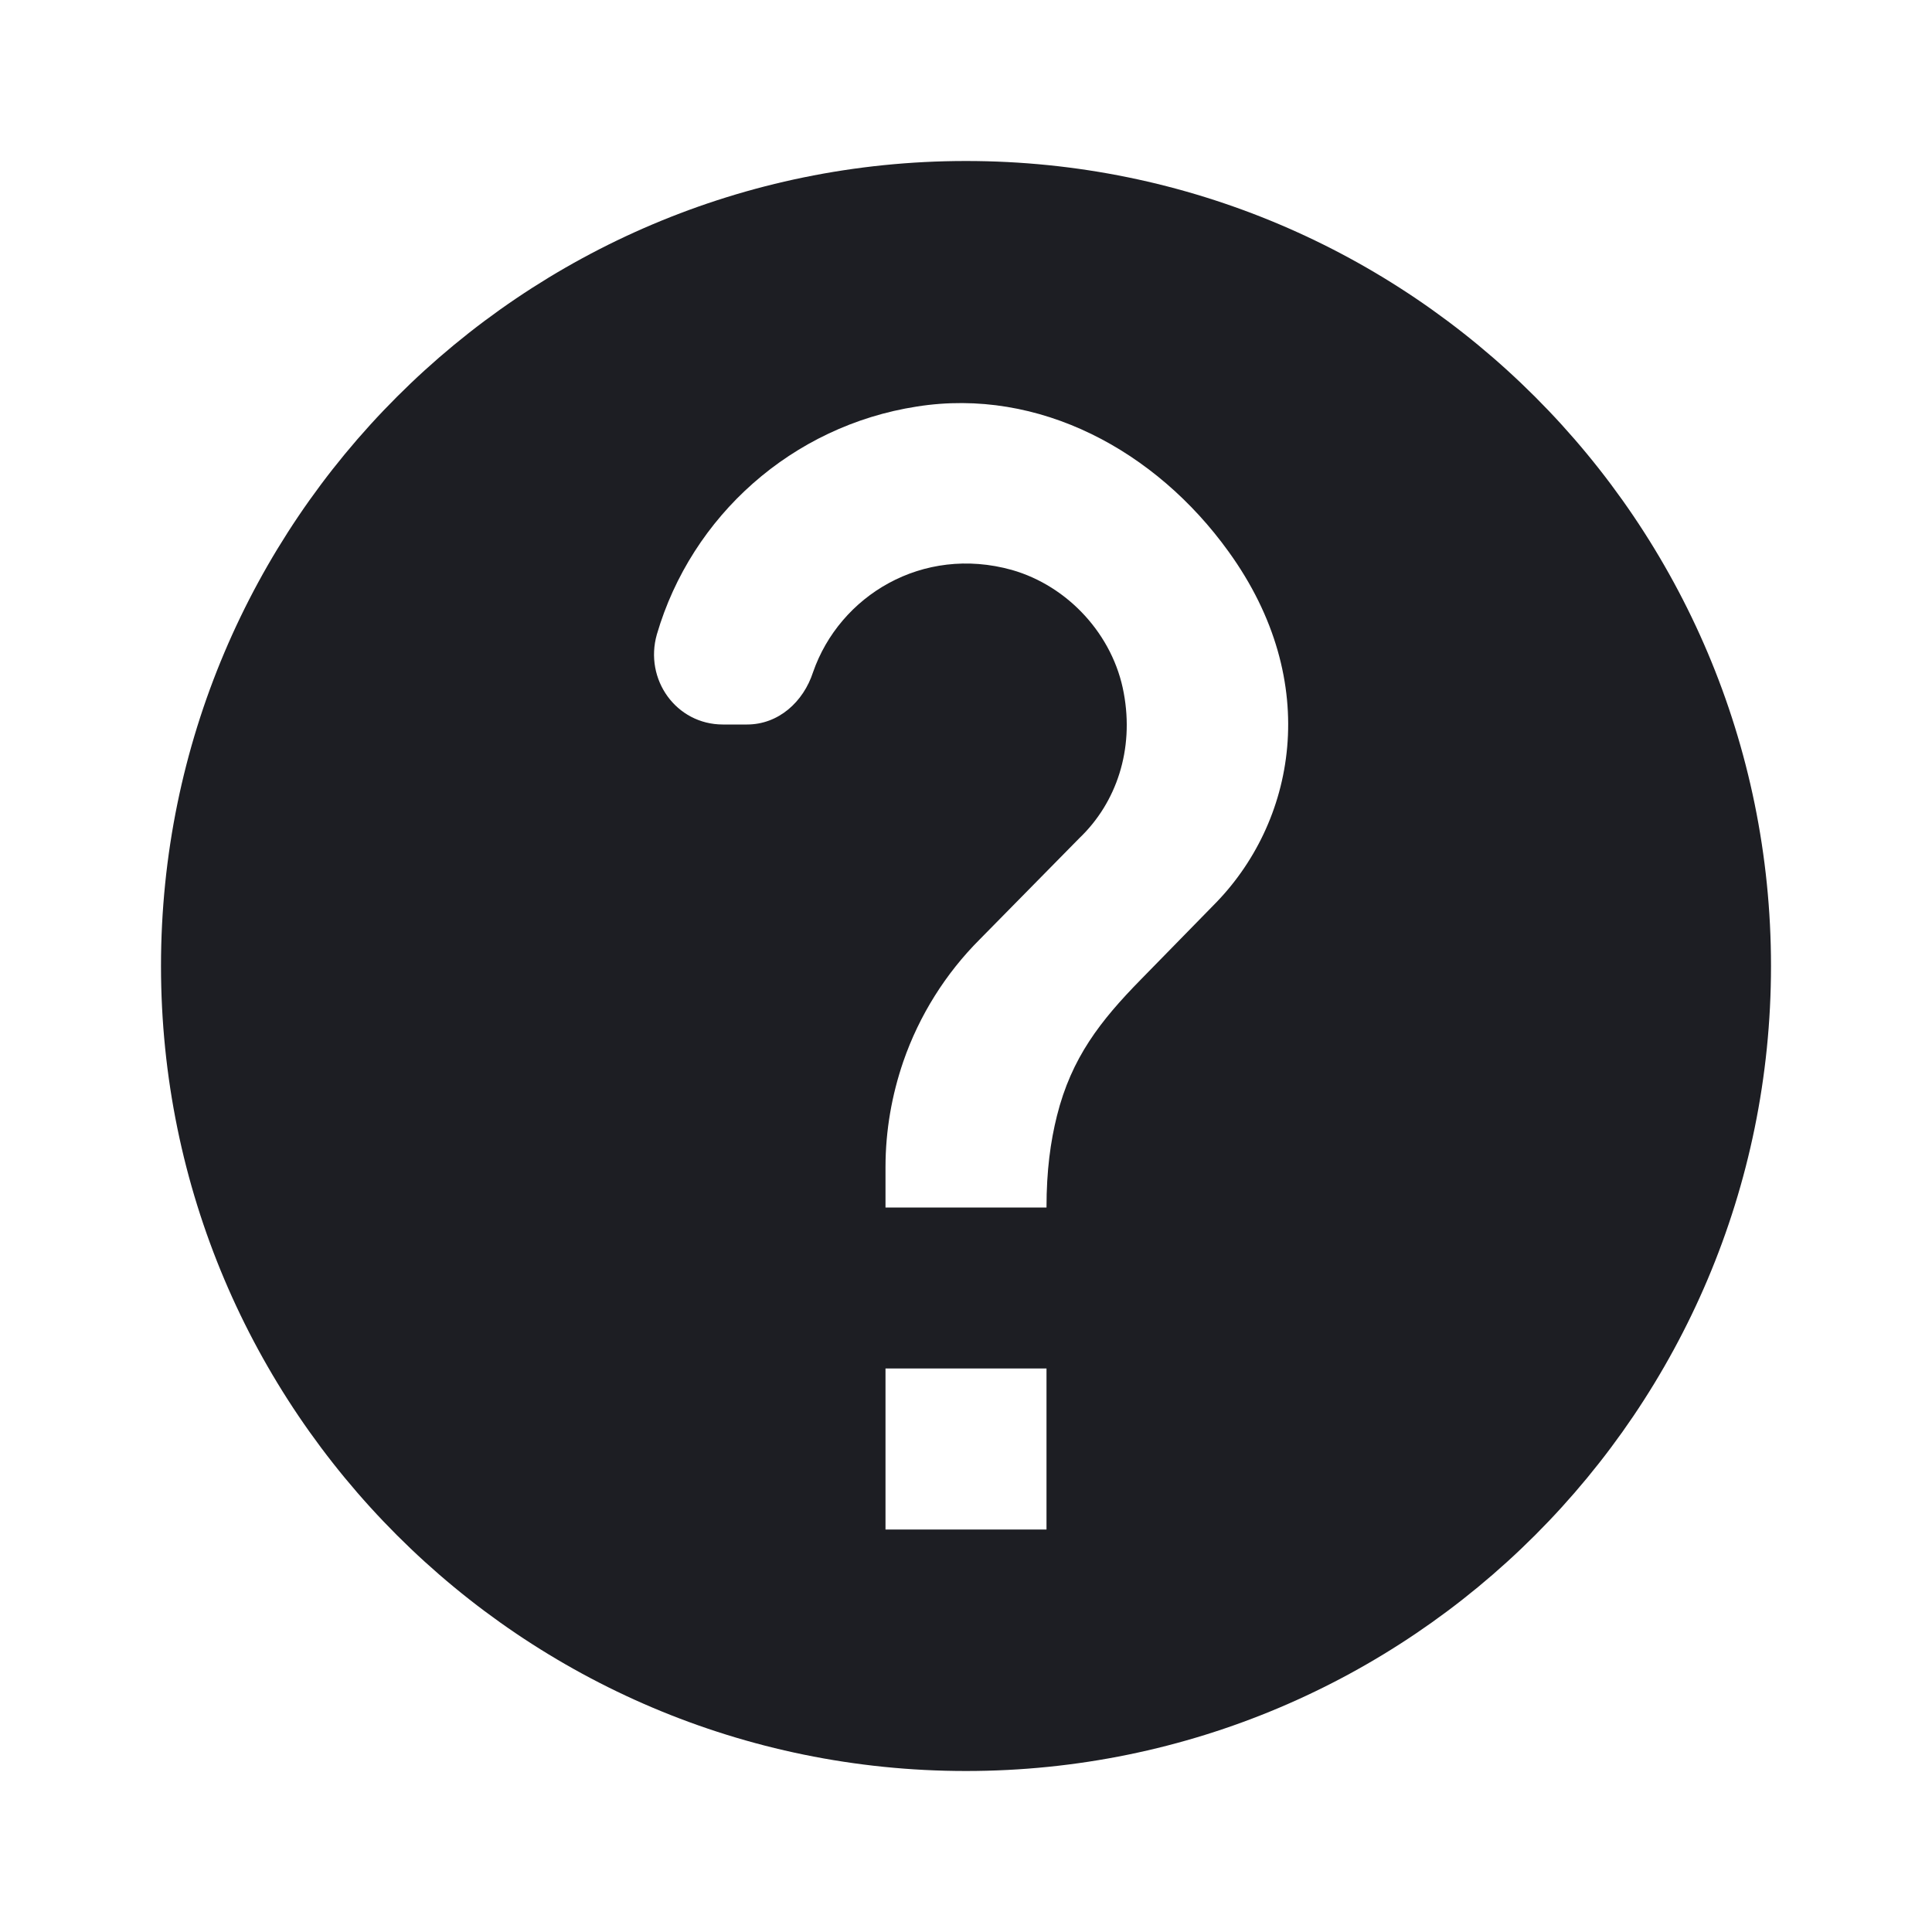 <svg width="1200" height="1200" viewBox="0 0 1200 1200" fill="none" xmlns="http://www.w3.org/2000/svg"><g clip-path="url(#clip0_223_1893)"><path d="M600 100C324 100 100 324 100 600C100 876 324 1100 600 1100C876 1100 1100 876 1100 600C1100 324 876 100 600 100ZM650 950H550V850H650V950ZM753.5 562.5L708.5 608.5C683.5 634 665.5 657 656.5 693C652.5 709 650 727 650 750H550V725C550 702 554 680 561 659.5C571 630.5 587.5 604.5 608.5 583.5L670.5 520.5C693.5 498.5 704.5 465.5 698 430.5C691.5 394.5 663.5 364 628.5 354C573 338.5 521.5 370 505 417.5C499 436 483.5 450 464 450H449C420 450 400 422 408 394C429.5 320.5 492 264.5 569.5 252.5C645.5 240.5 718 280 763 342.5C822 424 804.5 511.5 753.5 562.5Z" fill="#1D1E23"/></g><defs><clipPath id="clip0_223_1893"><path width="24" fill="white" d="M0 0H1200V1200H0V0z"/></clipPath></defs></svg>